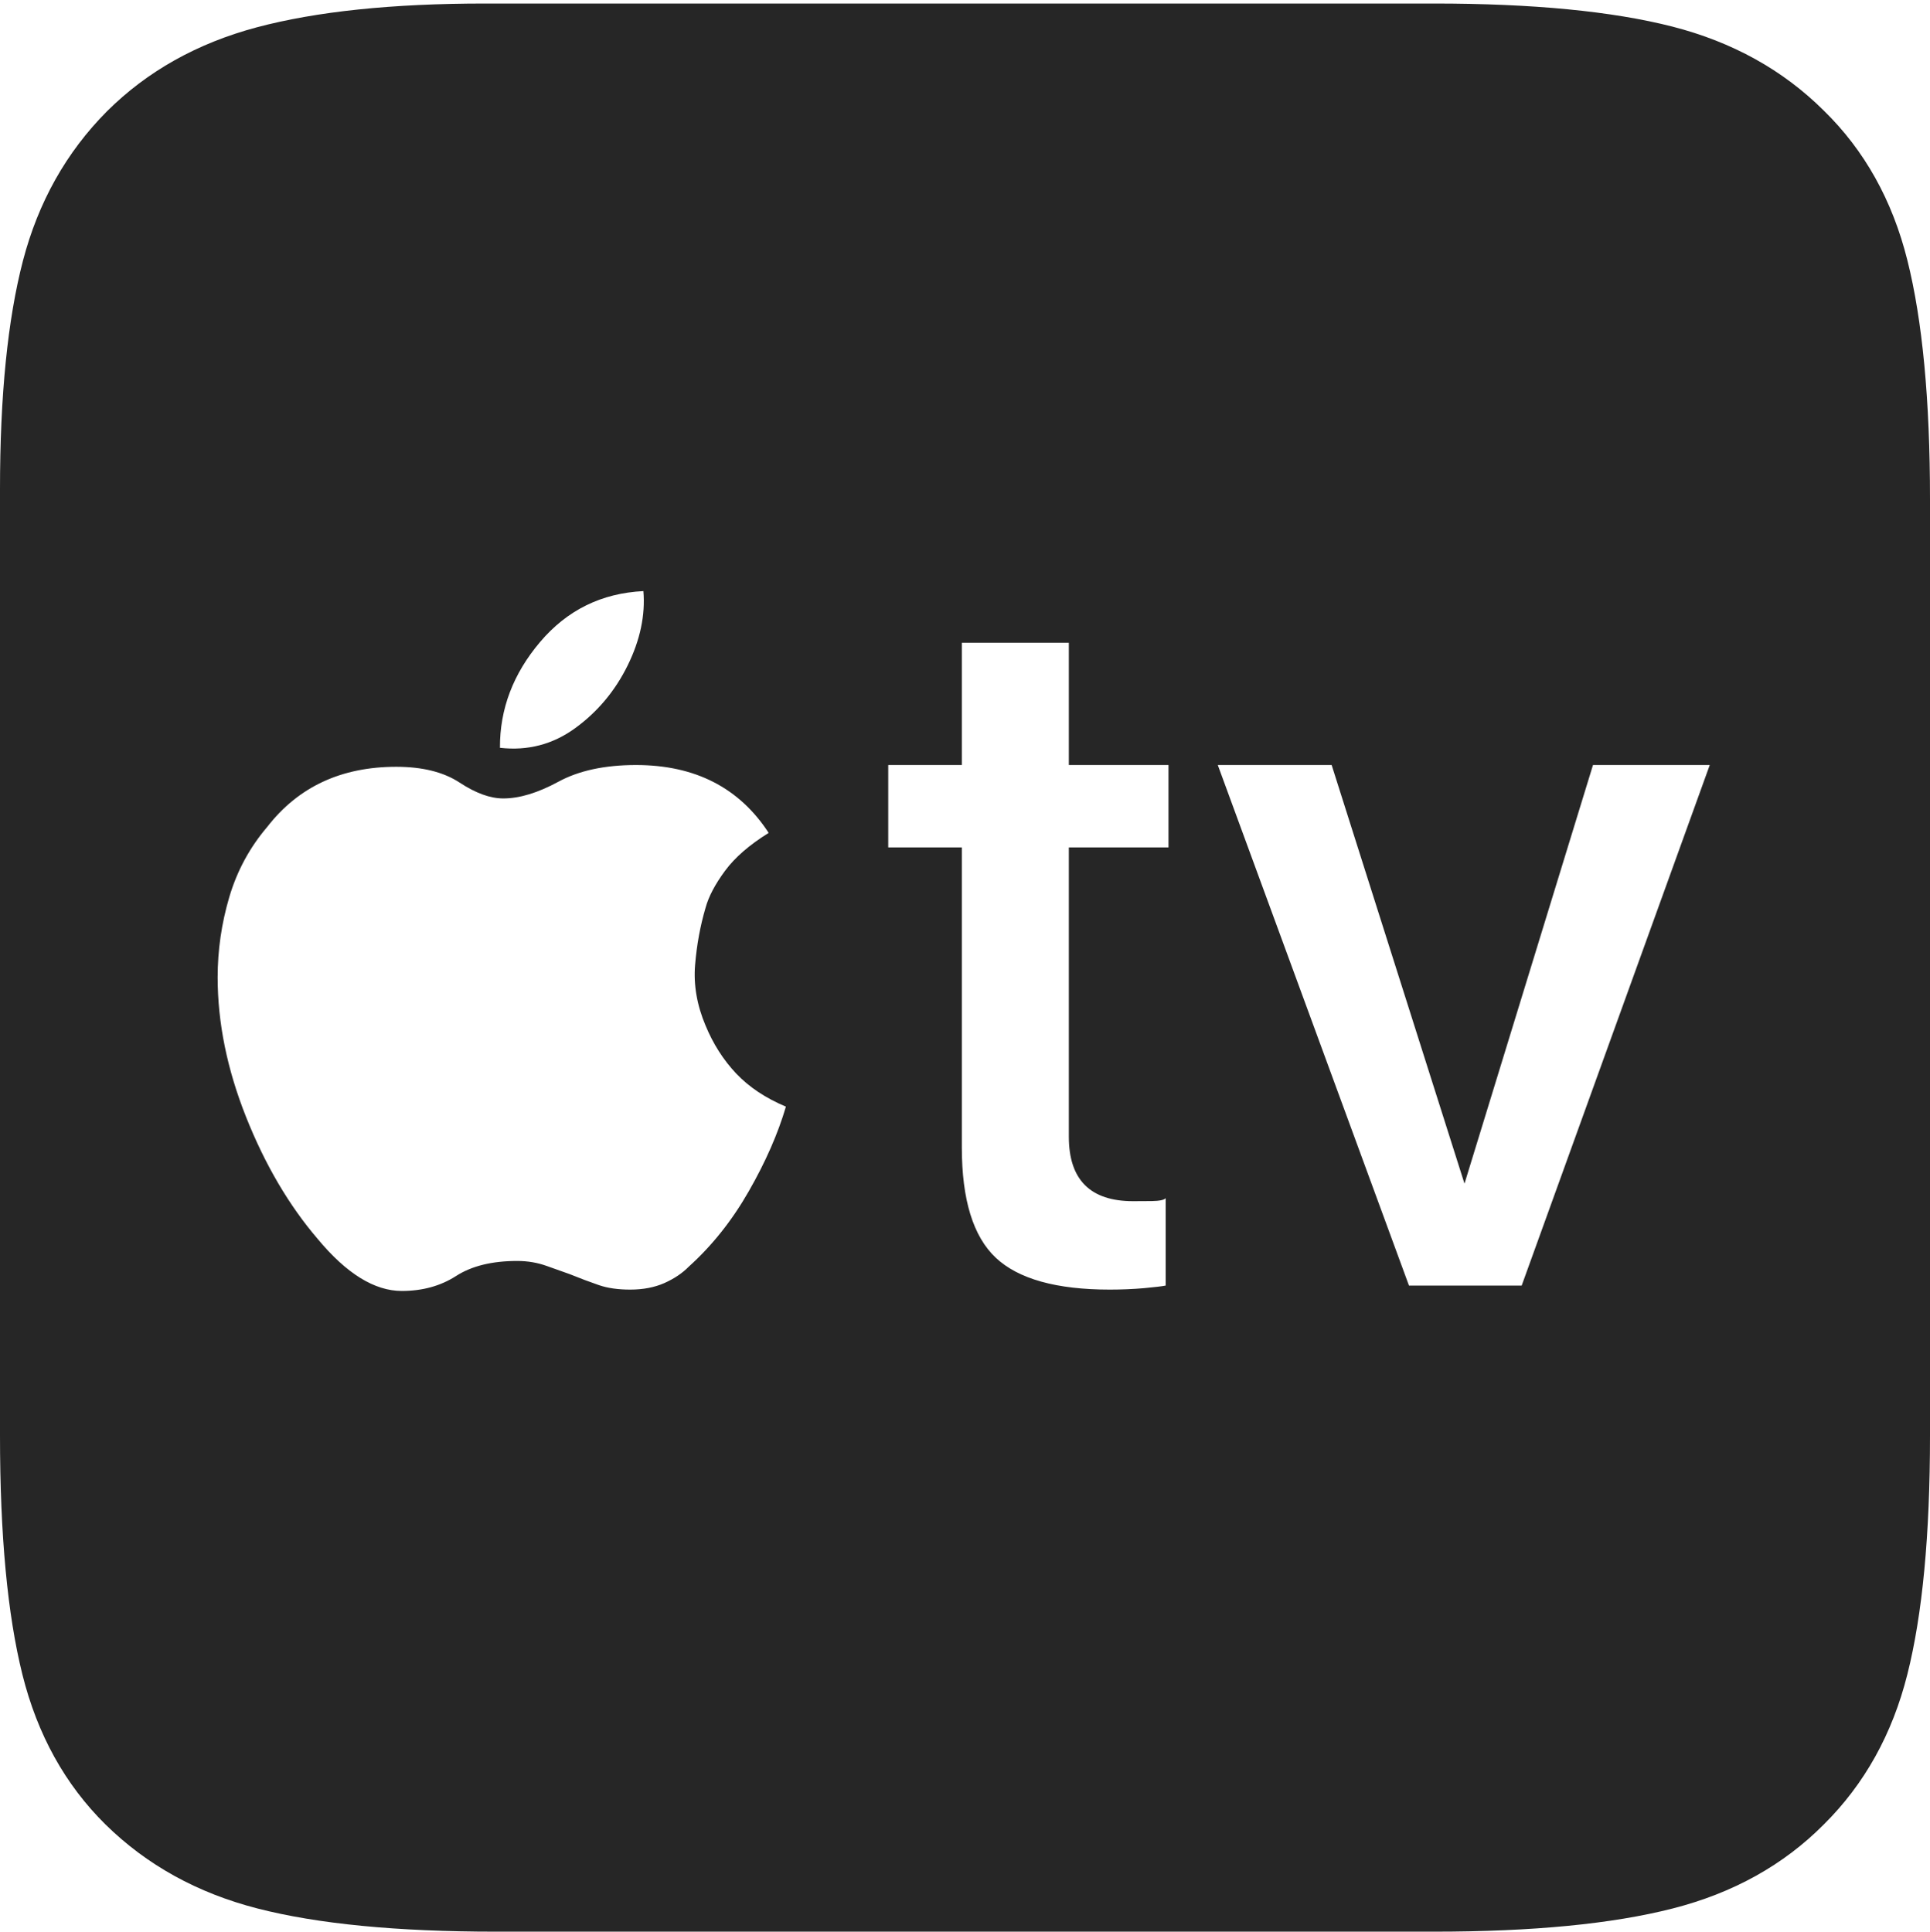 <?xml version="1.0" encoding="UTF-8"?>
<!--Generator: Apple Native CoreSVG 175-->
<!DOCTYPE svg
PUBLIC "-//W3C//DTD SVG 1.1//EN"
       "http://www.w3.org/Graphics/SVG/1.1/DTD/svg11.dtd">
<svg version="1.1" xmlns="http://www.w3.org/2000/svg" xmlns:xlink="http://www.w3.org/1999/xlink" width="18.595" height="18.614">
 <g>
  <rect height="18.614" opacity="0" width="18.595" x="0" y="0"/>
  <path d="M4.817 7.206Q4.814 6.646 5.204 6.186Q5.594 5.726 6.199 5.696Q6.228 6.044 6.048 6.411Q5.867 6.779 5.544 7.015Q5.22 7.252 4.817 7.206ZM7.572 10.664Q7.457 11.055 7.215 11.478Q6.973 11.902 6.637 12.205Q6.544 12.3 6.401 12.364Q6.258 12.427 6.072 12.427Q5.896 12.427 5.771 12.384Q5.645 12.341 5.489 12.278Q5.405 12.249 5.27 12.2Q5.135 12.151 4.983 12.151Q4.619 12.151 4.394 12.296Q4.17 12.44 3.871 12.44Q3.477 12.44 3.061 11.939Q2.645 11.453 2.371 10.764Q2.097 10.075 2.097 9.418Q2.097 9.025 2.209 8.645Q2.321 8.266 2.575 7.968Q3.024 7.389 3.818 7.389Q4.196 7.389 4.428 7.541Q4.66 7.694 4.849 7.694Q5.083 7.694 5.38 7.533Q5.676 7.372 6.128 7.372Q6.98 7.372 7.406 8.026Q7.127 8.199 6.985 8.392Q6.842 8.586 6.798 8.747Q6.721 9.008 6.697 9.298Q6.673 9.587 6.798 9.883Q6.908 10.149 7.093 10.345Q7.279 10.541 7.572 10.664ZM10.298 6.194L10.298 7.372L11.258 7.372L11.258 8.166L10.298 8.166L10.298 10.954Q10.298 11.575 10.917 11.575Q10.988 11.575 11.098 11.574Q11.209 11.572 11.231 11.546L11.231 12.388Q11.184 12.398 11.023 12.413Q10.861 12.427 10.693 12.427Q9.921 12.427 9.594 12.12Q9.267 11.812 9.267 11.057L9.267 8.166L8.558 8.166L8.558 7.372L9.267 7.372L9.267 6.194ZM14.661 12.388L13.575 12.388L11.733 7.372L12.83 7.372L14.11 11.406L15.348 7.372L16.473 7.372ZM4.776 18.614L13.816 18.614Q15.242 18.614 16.115 18.391Q16.989 18.168 17.572 17.581Q18.16 16.998 18.377 16.134Q18.595 15.27 18.595 13.835L18.595 4.81Q18.595 3.377 18.377 2.508Q18.16 1.64 17.572 1.066Q16.982 0.479 16.112 0.256Q15.242 0.034 13.816 0.034L4.672 0.034Q3.336 0.034 2.475 0.263Q1.613 0.493 1.03 1.073Q0.443 1.664 0.221 2.513Q0 3.363 0 4.713L0 13.835Q0 15.27 0.216 16.137Q0.433 17.005 1.016 17.581Q1.613 18.168 2.482 18.391Q3.35 18.614 4.776 18.614Z" fill="rgba(0,0,0,0.85)"/>
 </g>
</svg>
